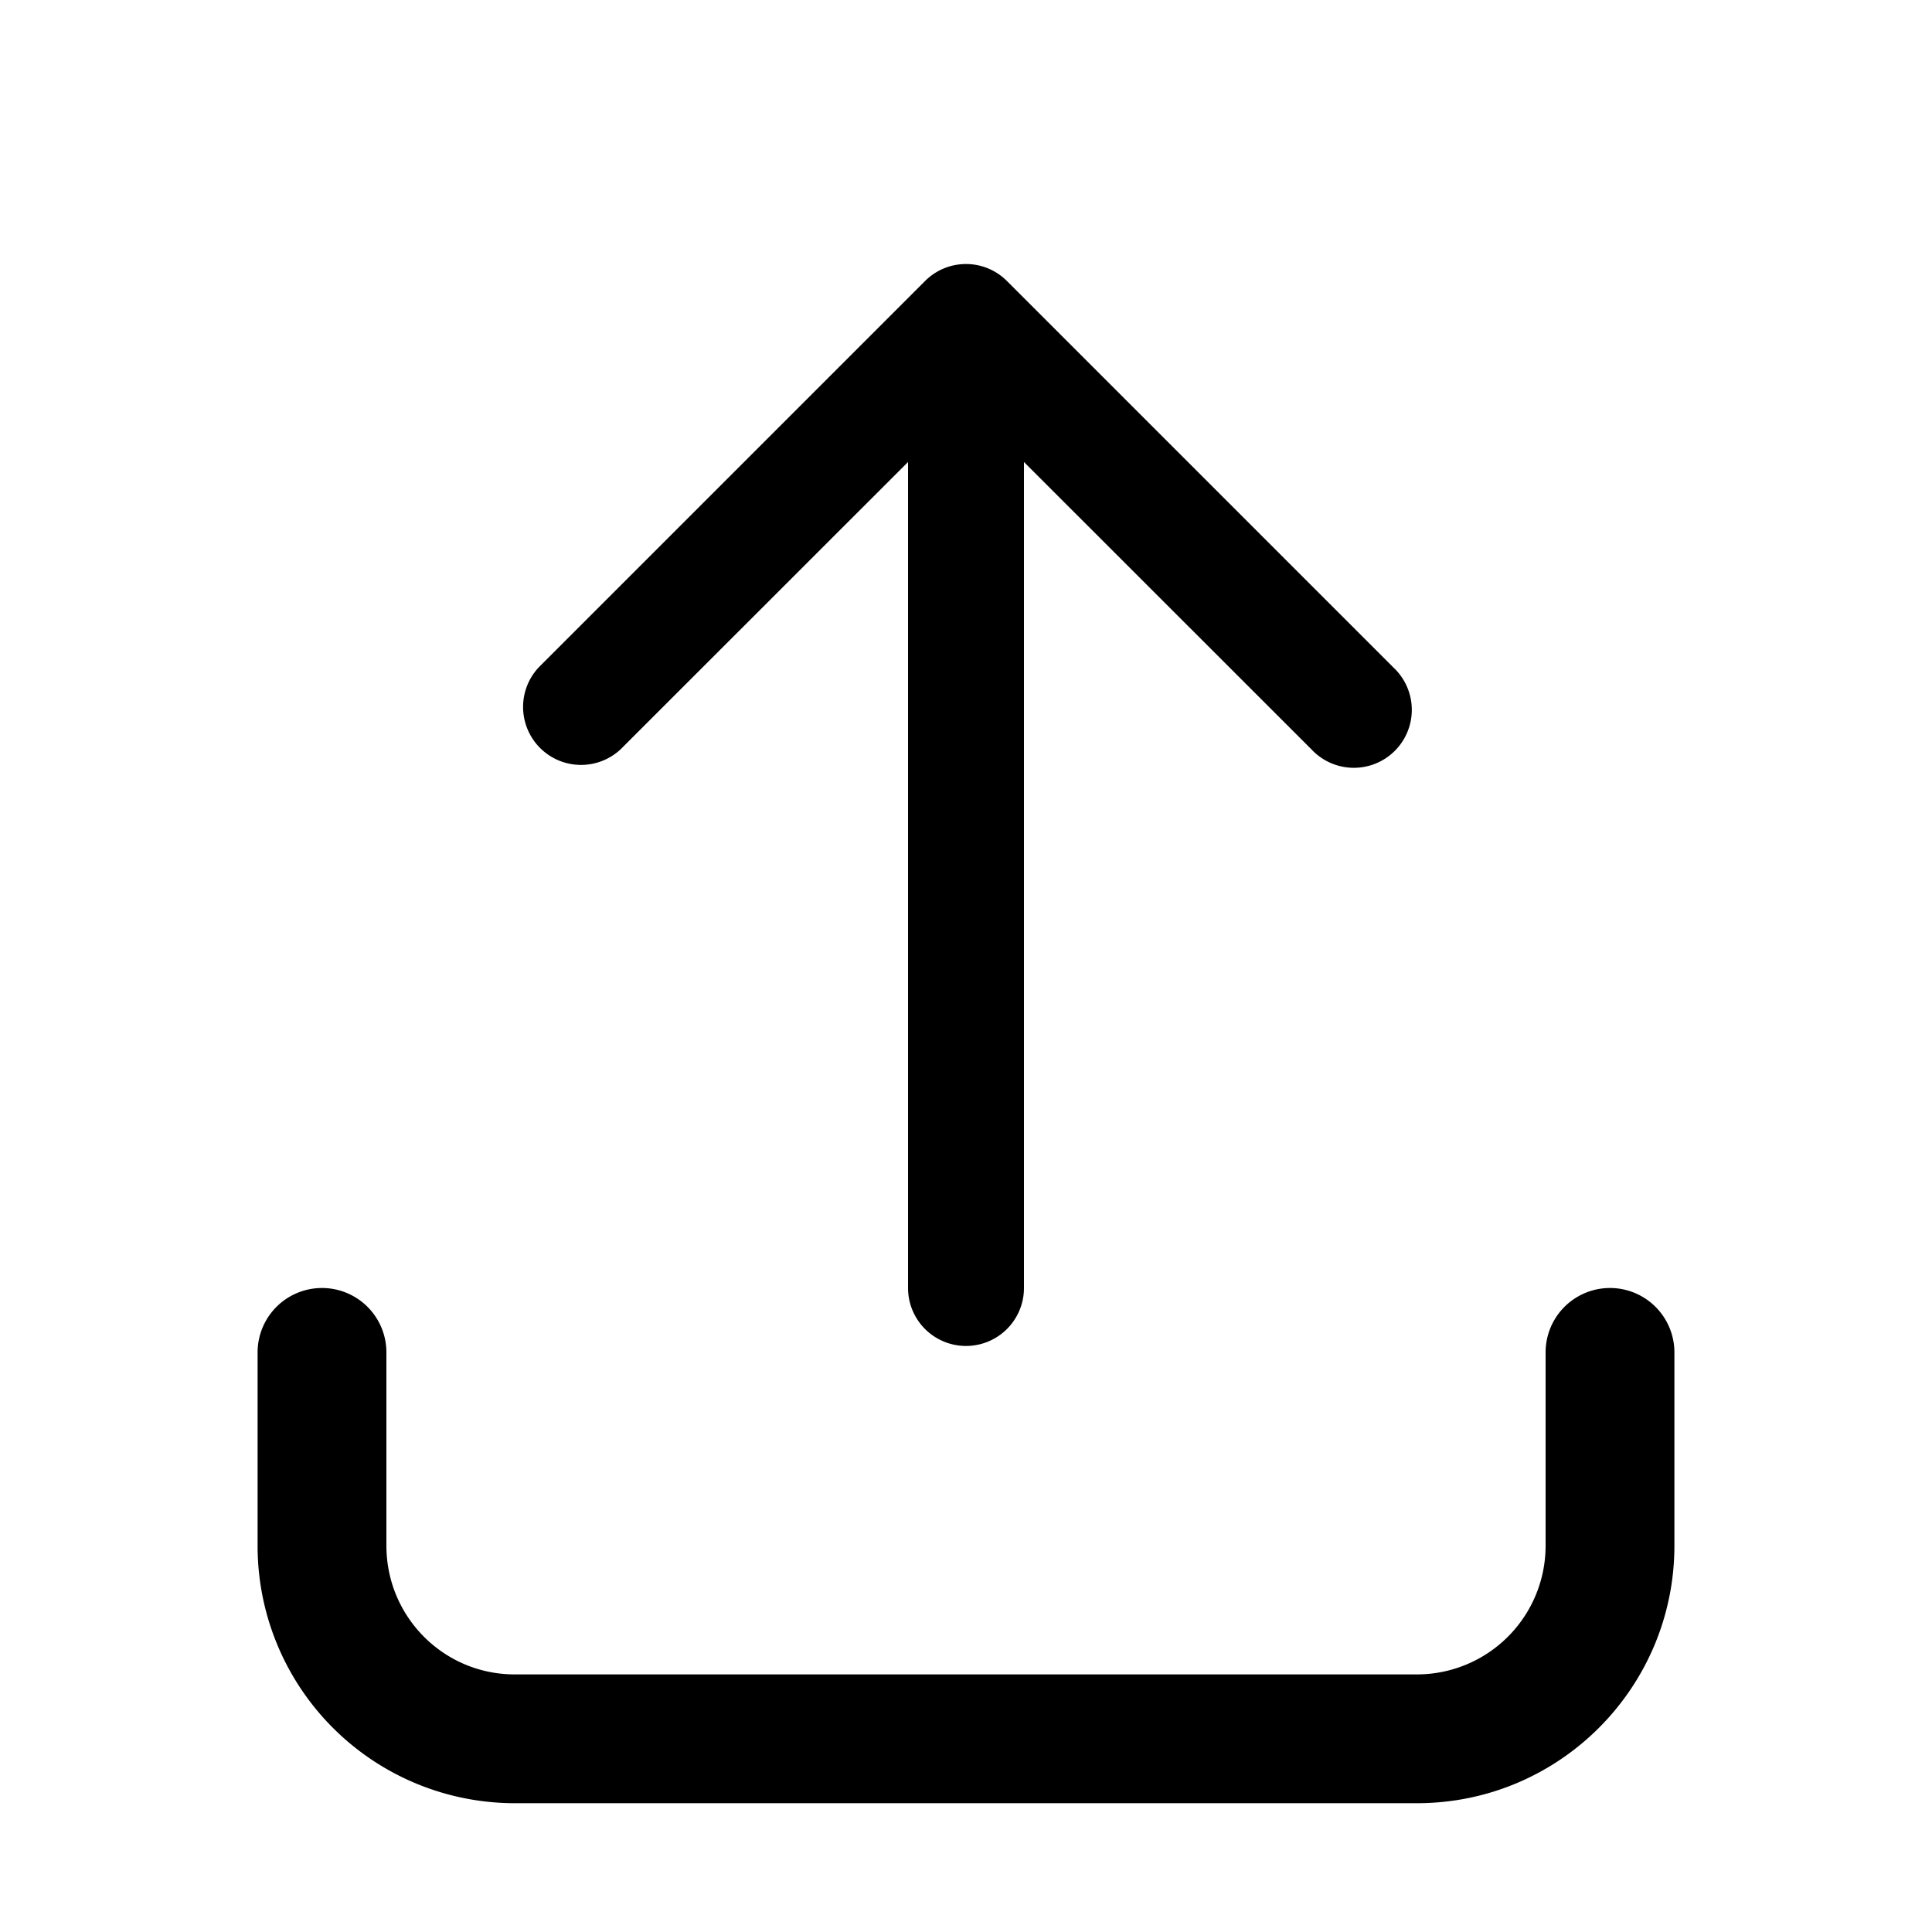 <svg width="15" height="15" fill="none" xmlns="http://www.w3.org/2000/svg">
  <path
    fill-rule="evenodd"
    clip-rule="evenodd"
    d="M7.05 3.587V10a.45.45 0 00.9 0V3.587l2.232 2.231a.45.45 0 10.636-.636L7.823 2.187a.449.449 0 00-.646 0L4.182 5.182a.45.45 0 00.636.636L7.05 3.587zM2.5 10a.5.5 0 01.5.5V12c0 .554.446 1 .996 1H11.001A.999.999 0 0012 12v-1.5a.5.5 0 011 0V12c0 1.104-.894 2-1.999 2H3.997A1.997 1.997 0 012 12v-1.5a.5.5 0 01.5-.5z"
    fill="currentColor"
  />
</svg>
